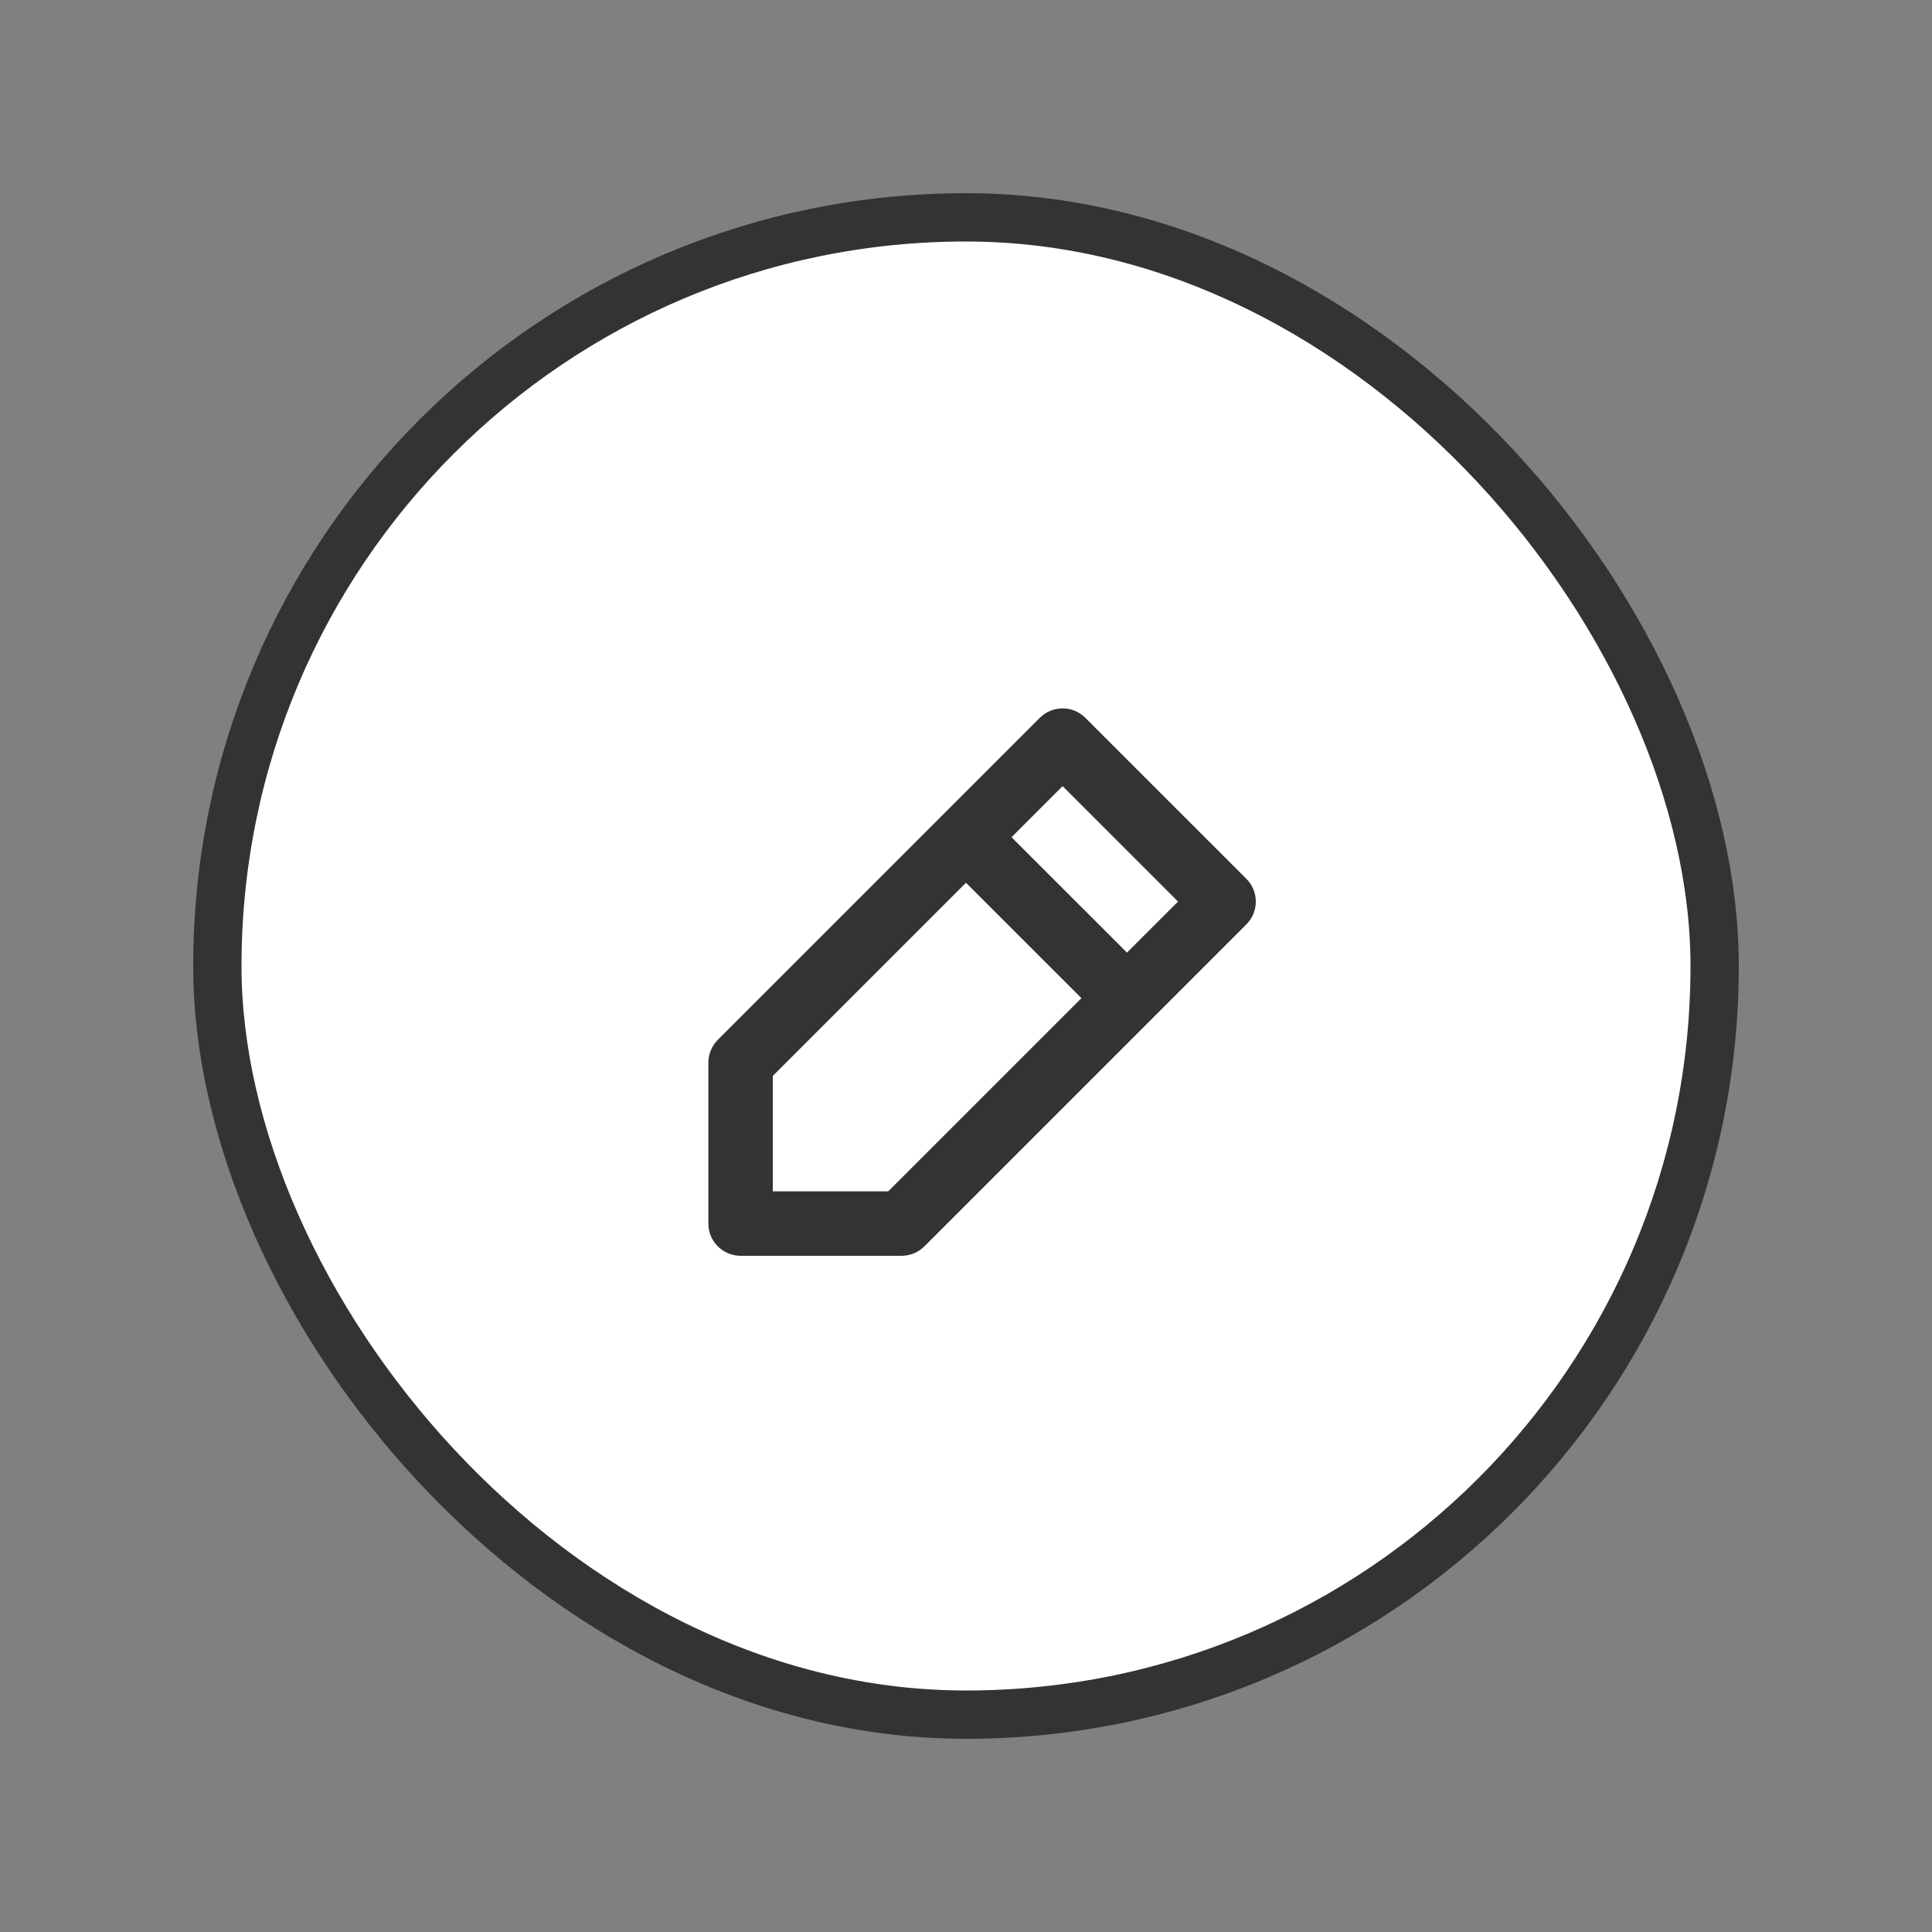 <svg width="40" height="40" viewBox="0 0 40 40" fill="none" xmlns="http://www.w3.org/2000/svg">
<rect x="0" y="0" width="40" height="40" fill="#808080" stroke="none"/>
<rect x="4.5" y="4.5" width="31" height="31" rx="15.5" fill="white"/>
<path fill-rule="evenodd" clip-rule="evenodd" d="M21.528 14.862C21.789 14.601 22.211 14.601 22.471 14.862L25.805 18.195C26.065 18.455 26.065 18.878 25.805 19.138L19.138 25.805C19.013 25.93 18.843 26 18.666 26H15.333C14.965 26 14.666 25.701 14.666 25.333V22C14.666 21.823 14.737 21.654 14.862 21.528L21.528 14.862ZM16 22.276V24.666H18.39L24.39 18.666L22 16.276L16 22.276Z" fill="#333333"/>
<path fill-rule="evenodd" clip-rule="evenodd" d="M22.862 21.138L19.528 17.805L20.471 16.862L23.805 20.195L22.862 21.138Z" fill="#333333"/>
<rect x="4.5" y="4.5" width="31" height="31" rx="15.5" stroke="#333333"/>
</svg>
